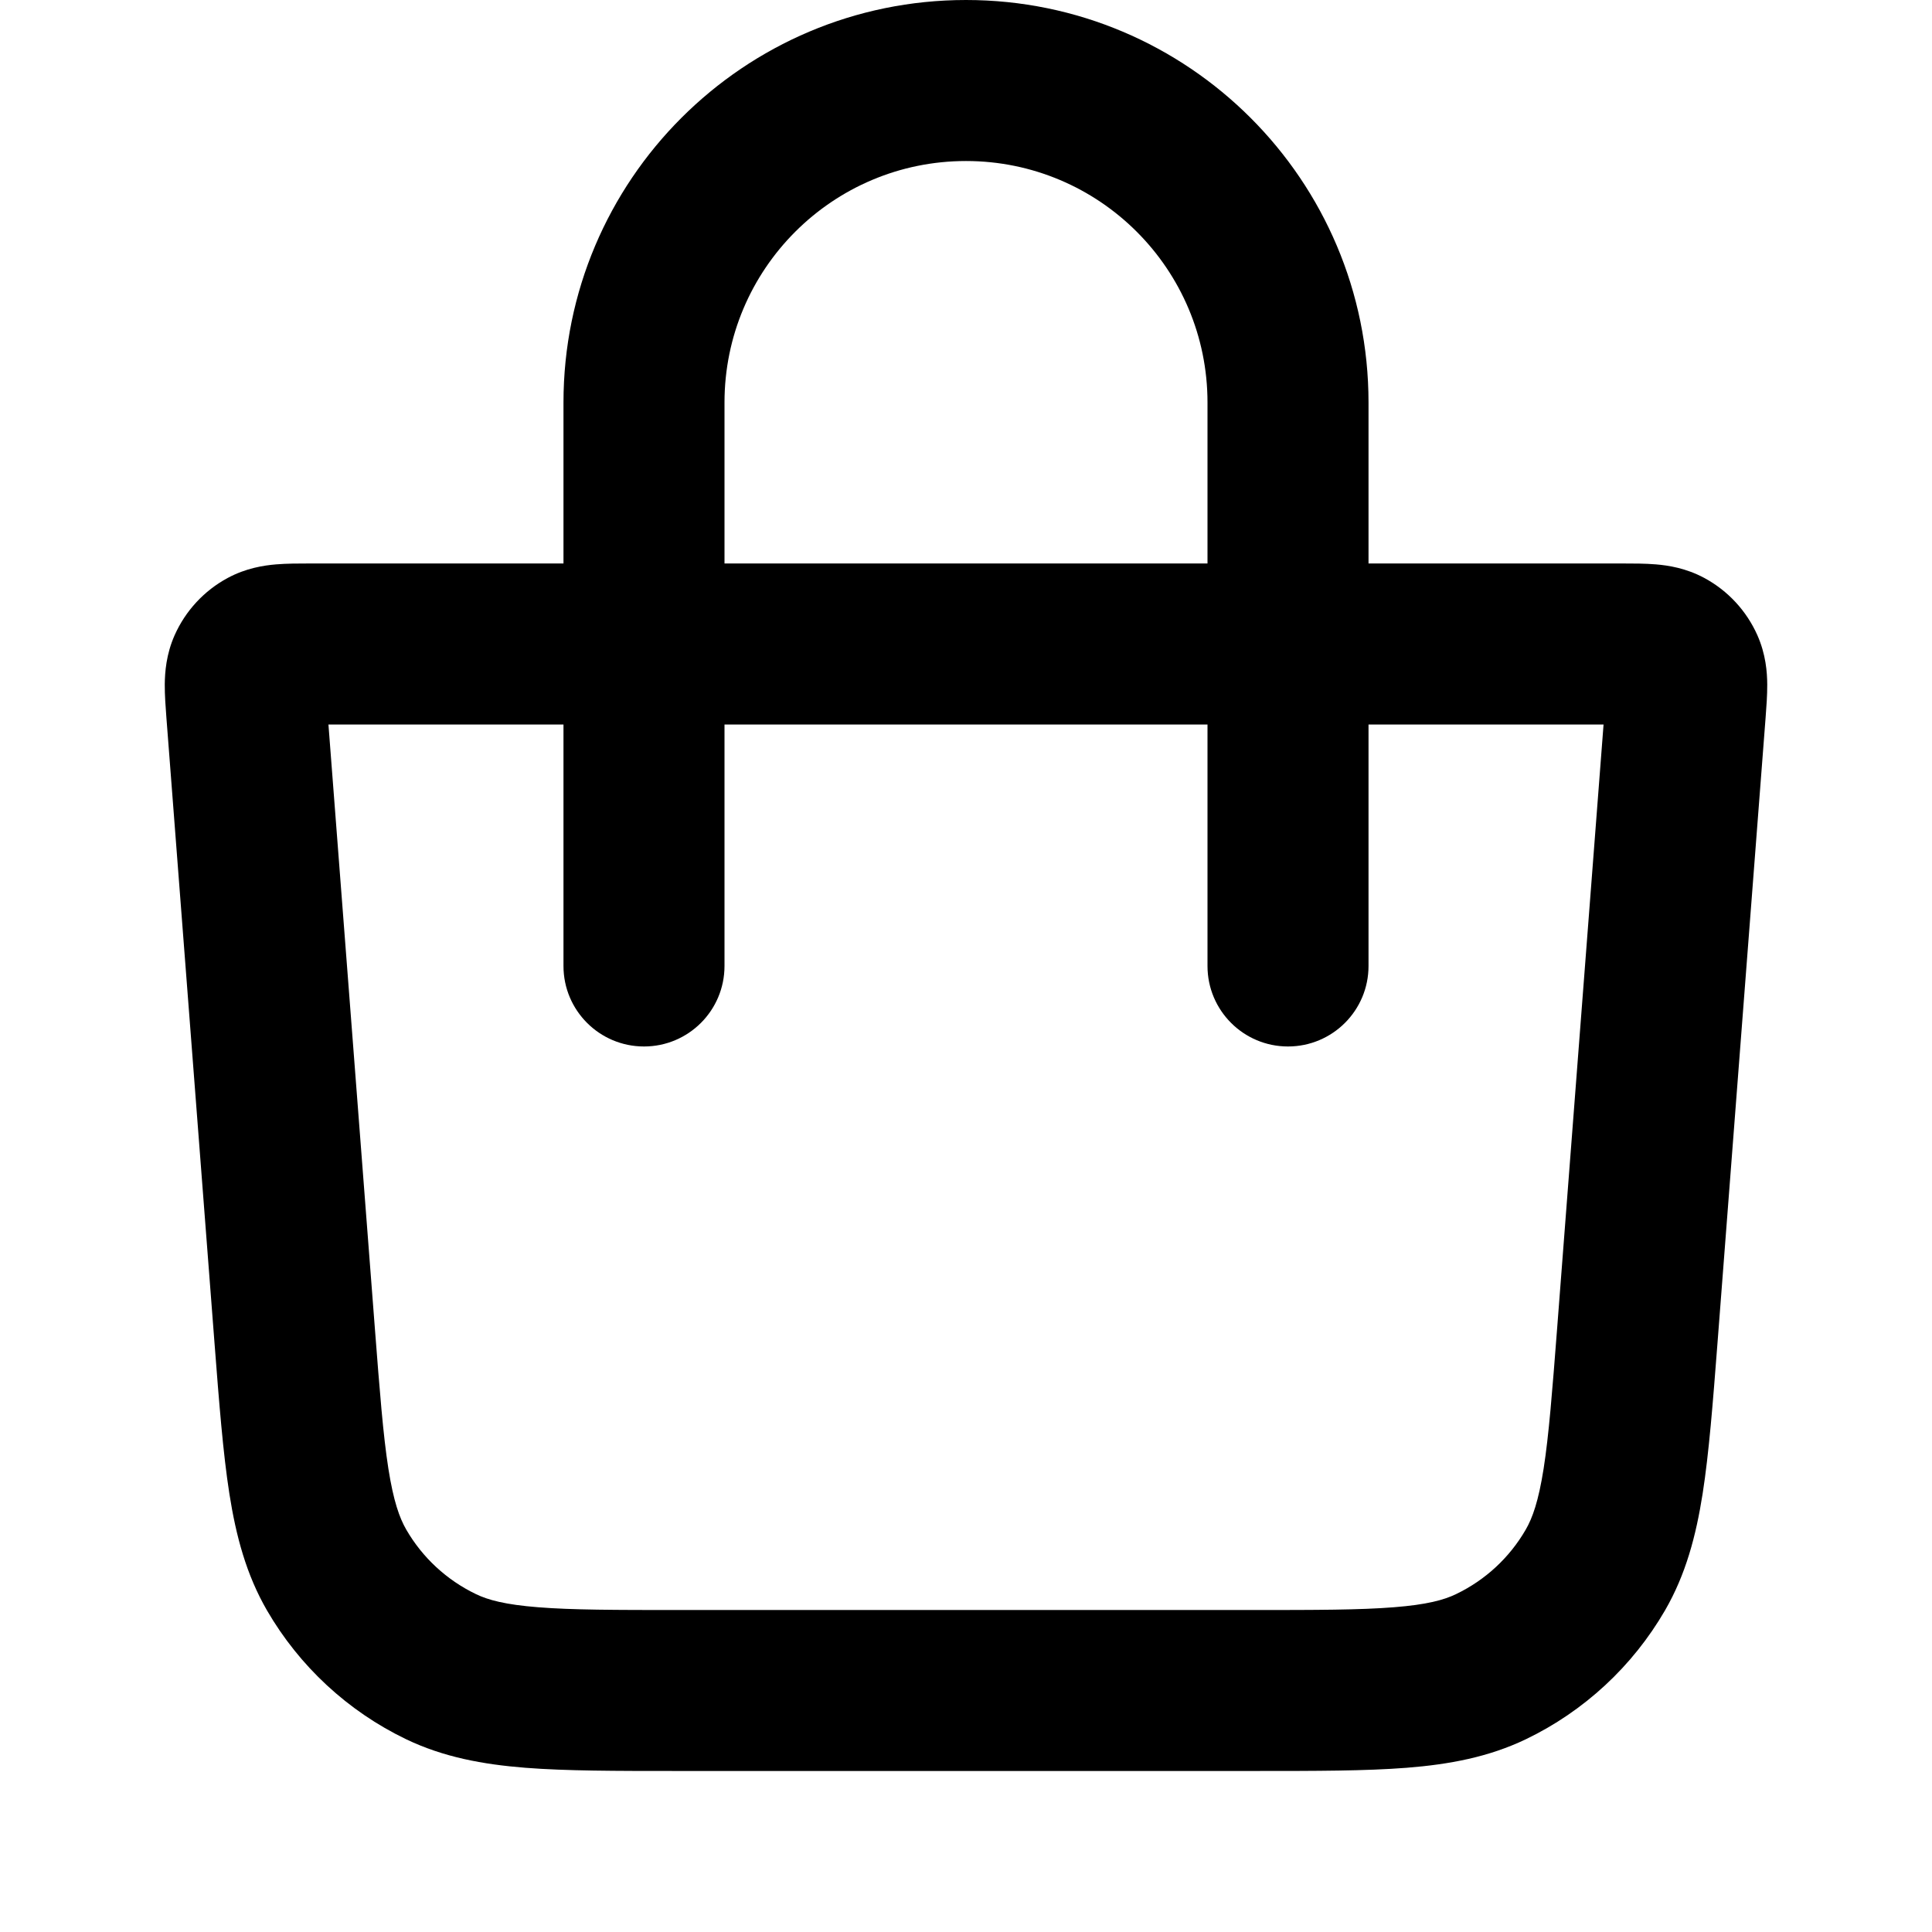 <svg width="32" height="32" viewBox="0 0 32 32" fill="none" xmlns="http://www.w3.org/2000/svg">
<path fill-rule="evenodd" clip-rule="evenodd" d="M9.333 9.333V6.667C9.333 2.985 12.318 0 16 0C19.682 0 22.667 2.985 22.667 6.667V9.333L26.881 9.333C27.051 9.333 27.253 9.333 27.429 9.348C27.63 9.365 27.925 9.409 28.229 9.573C28.619 9.783 28.928 10.117 29.108 10.522C29.248 10.838 29.27 11.135 29.271 11.338C29.272 11.514 29.257 11.715 29.244 11.885L28.447 22.246C28.37 23.243 28.306 24.068 28.201 24.74C28.091 25.44 27.922 26.078 27.578 26.673C27.041 27.599 26.238 28.343 25.274 28.807C24.654 29.104 24.005 29.224 23.299 29.28C22.621 29.333 21.793 29.333 20.793 29.333H11.207C10.207 29.333 9.379 29.333 8.702 29.28C7.996 29.224 7.346 29.104 6.726 28.807C5.762 28.343 4.959 27.599 4.422 26.673C4.078 26.078 3.909 25.44 3.799 24.74C3.694 24.068 3.63 23.243 3.553 22.246L2.756 11.885C2.743 11.715 2.728 11.514 2.729 11.338C2.731 11.135 2.752 10.838 2.892 10.522C3.072 10.117 3.381 9.783 3.771 9.573C4.075 9.409 4.37 9.365 4.571 9.348C4.748 9.333 4.949 9.333 5.119 9.333L9.333 9.333ZM12 16C12 16.736 11.403 17.333 10.667 17.333C9.93 17.333 9.333 16.736 9.333 16V12H5.44L6.208 21.989C6.29 23.051 6.346 23.771 6.433 24.327C6.518 24.866 6.617 25.142 6.73 25.337C6.998 25.8 7.4 26.171 7.882 26.403C8.084 26.501 8.368 26.578 8.912 26.621C9.472 26.666 10.194 26.667 11.26 26.667H20.74C21.806 26.667 22.528 26.666 23.088 26.621C23.633 26.578 23.916 26.501 24.118 26.403C24.601 26.171 25.002 25.8 25.27 25.337C25.383 25.142 25.482 24.866 25.567 24.327C25.654 23.771 25.71 23.051 25.792 21.989L26.56 12H22.667V16C22.667 16.736 22.07 17.333 21.333 17.333C20.597 17.333 20 16.736 20 16V12H12V16ZM20 9.333V6.667C20 4.458 18.209 2.667 16 2.667C13.791 2.667 12 4.458 12 6.667V9.333L20 9.333Z" fill="#00CB44" style="fill:#00CB44;fill:color(display-p3 0 0.796 0.265);fill-opacity:1;"/>
</svg>
